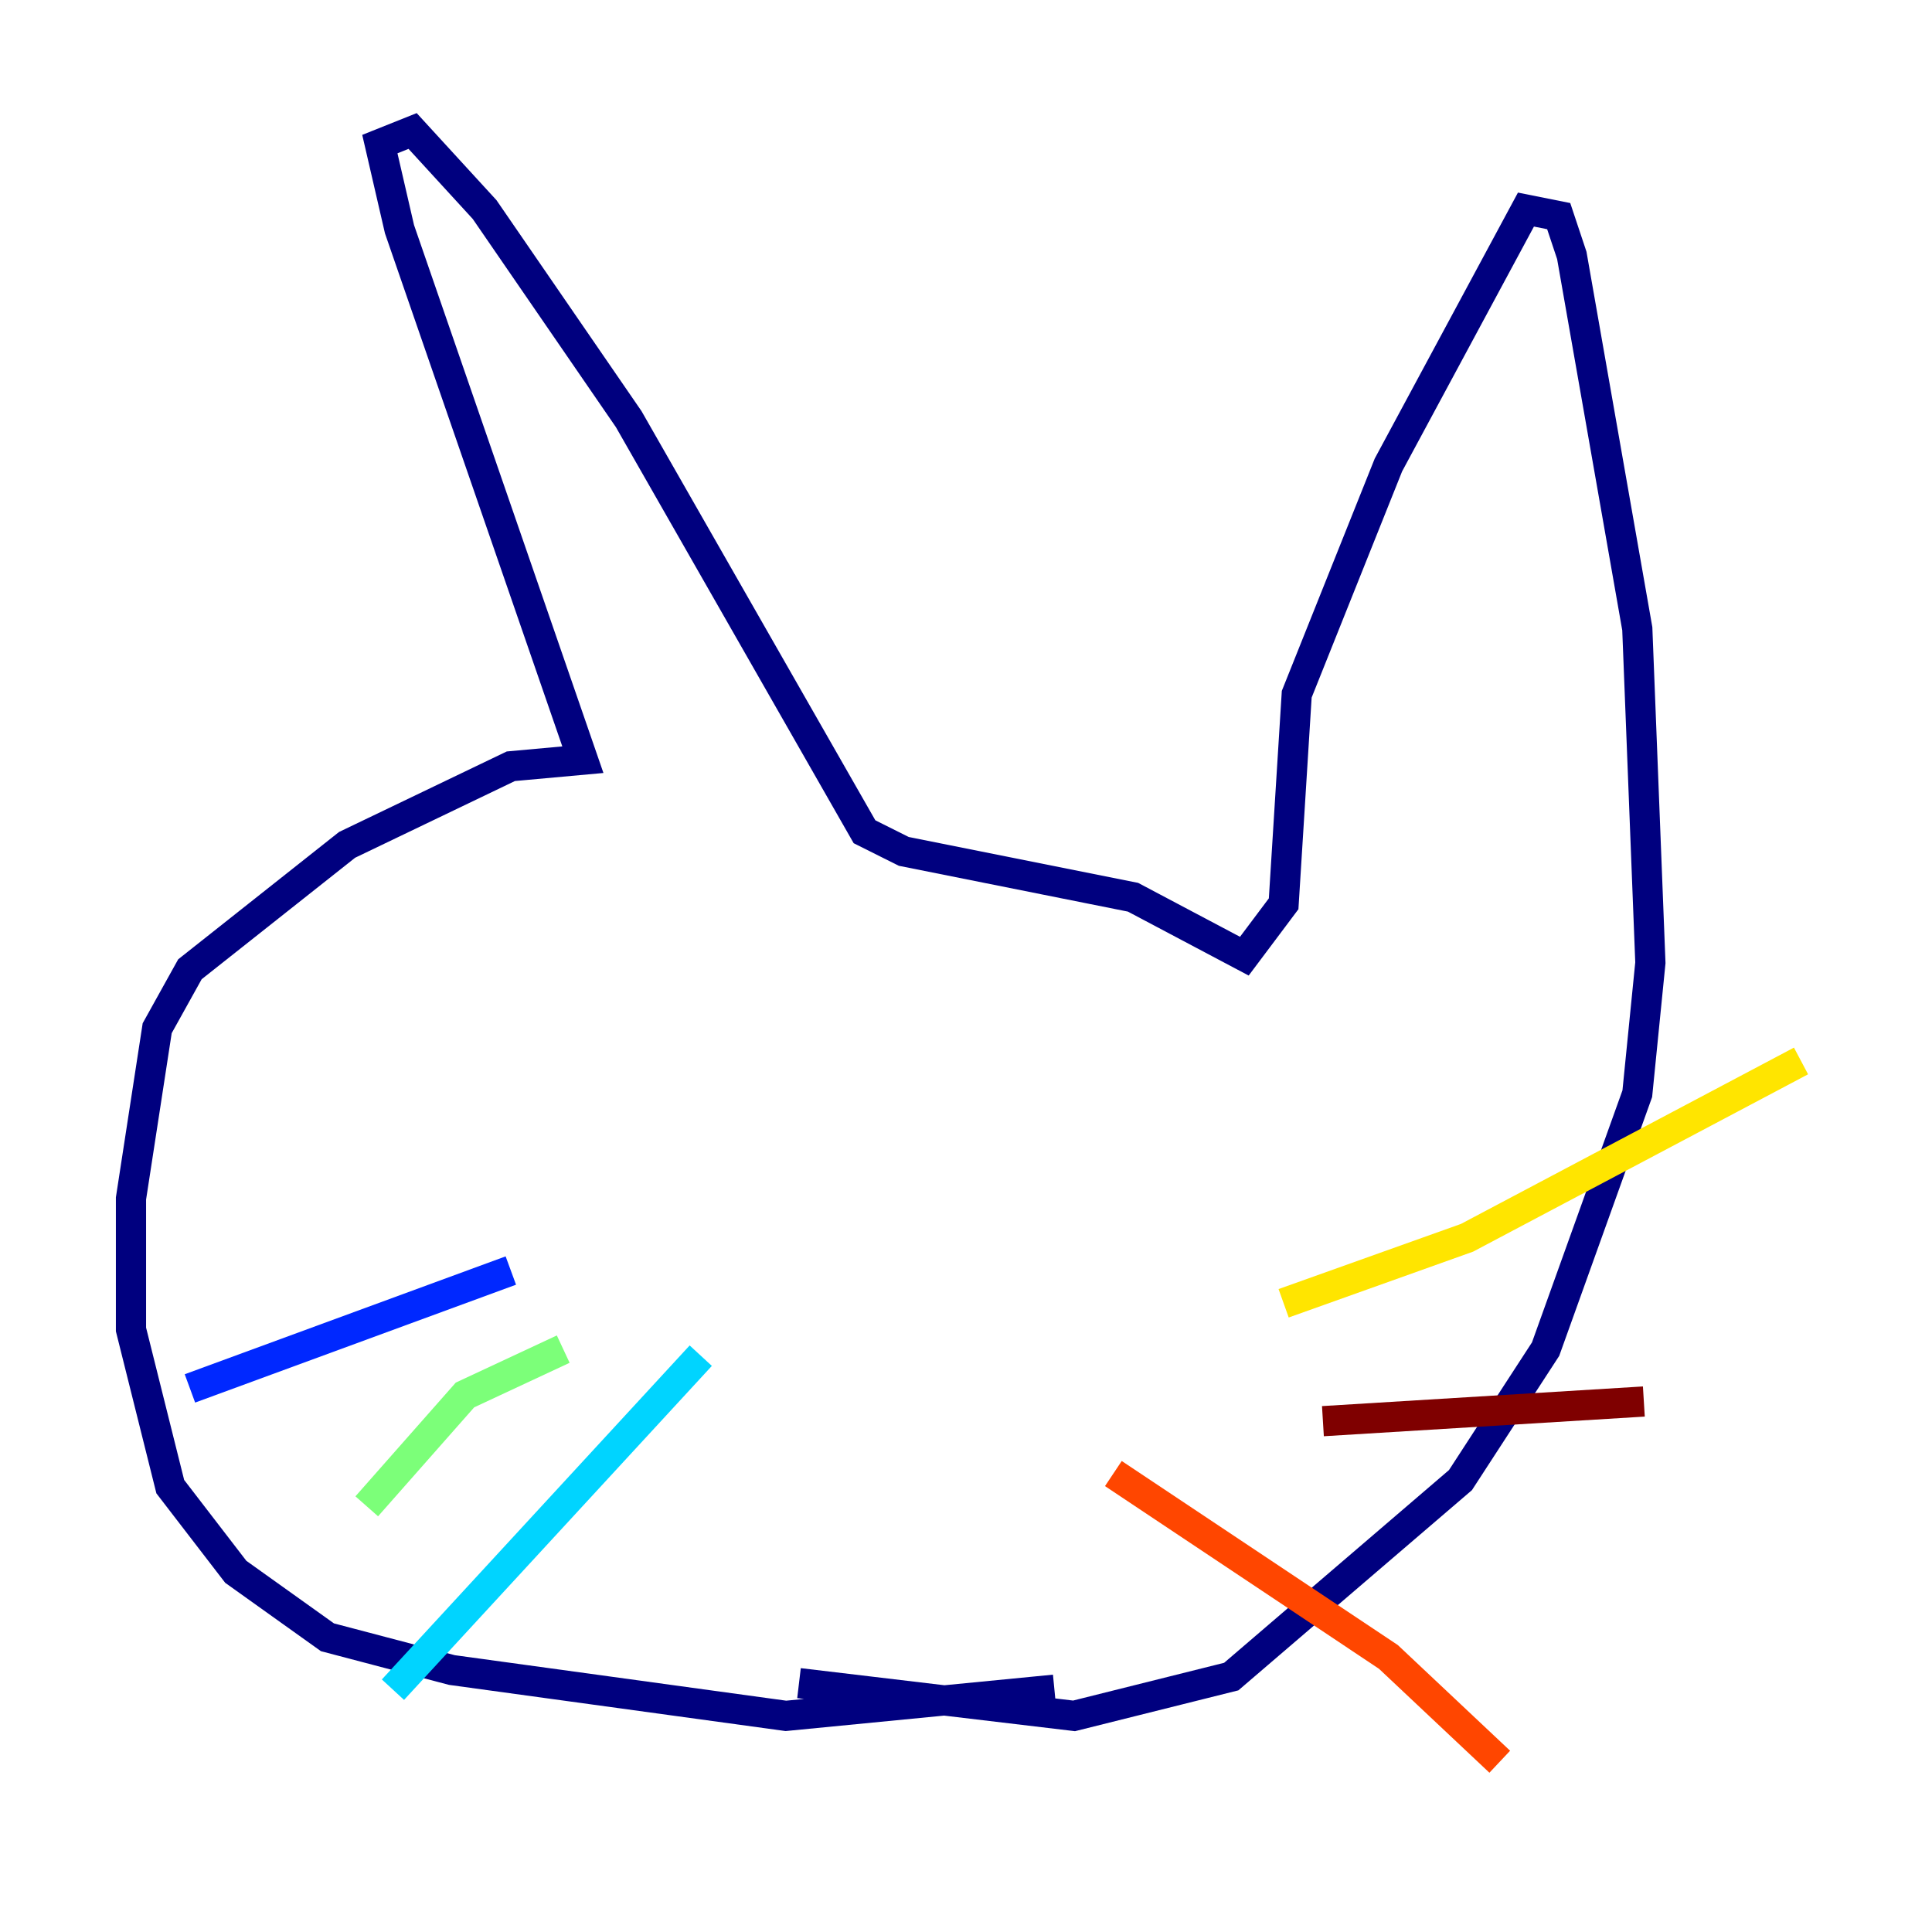 <?xml version="1.0" encoding="utf-8" ?>
<svg baseProfile="tiny" height="128" version="1.2" viewBox="0,0,128,128" width="128" xmlns="http://www.w3.org/2000/svg" xmlns:ev="http://www.w3.org/2001/xml-events" xmlns:xlink="http://www.w3.org/1999/xlink"><defs /><polyline fill="none" points="69.858,111.946 52.068,113.681 29.939,110.644 21.695,108.475 15.62,104.136 11.281,98.495 8.678,88.081 8.678,79.403 10.414,68.122 12.583,64.217 22.997,55.973 33.844,50.766 38.617,50.332 26.468,15.186 25.166,9.546 27.336,8.678 32.108,13.885 41.654,27.77 57.275,55.105 59.878,56.407 75.064,59.444 82.441,63.349 85.044,59.878 85.912,45.993 91.986,30.807 101.098,13.885 103.268,14.319 104.136,16.922 108.475,41.654 109.342,63.783 108.475,72.461 102.4,89.383 96.759,98.061 81.573,111.078 71.159,113.681 52.936,111.512" stroke="#00007f" stroke-width="2" /><polyline fill="none" points="33.844,84.176 12.583,91.986" stroke="#0028ff" stroke-width="2" /><polyline fill="none" points="46.427,89.817 26.034,111.946" stroke="#00d4ff" stroke-width="2" /><polyline fill="none" points="37.315,89.383 30.807,92.42 24.298,99.797" stroke="#7cff79" stroke-width="2" /><polyline fill="none" points="85.044,86.346 97.193,82.007 119.322,70.291" stroke="#ffe500" stroke-width="2" /><polyline fill="none" points="73.763,97.627 91.986,109.776 99.363,116.719" stroke="#ff4600" stroke-width="2" /><polyline fill="none" points="87.647,94.156 108.909,92.854" stroke="#7f0000" stroke-width="2" /></svg>